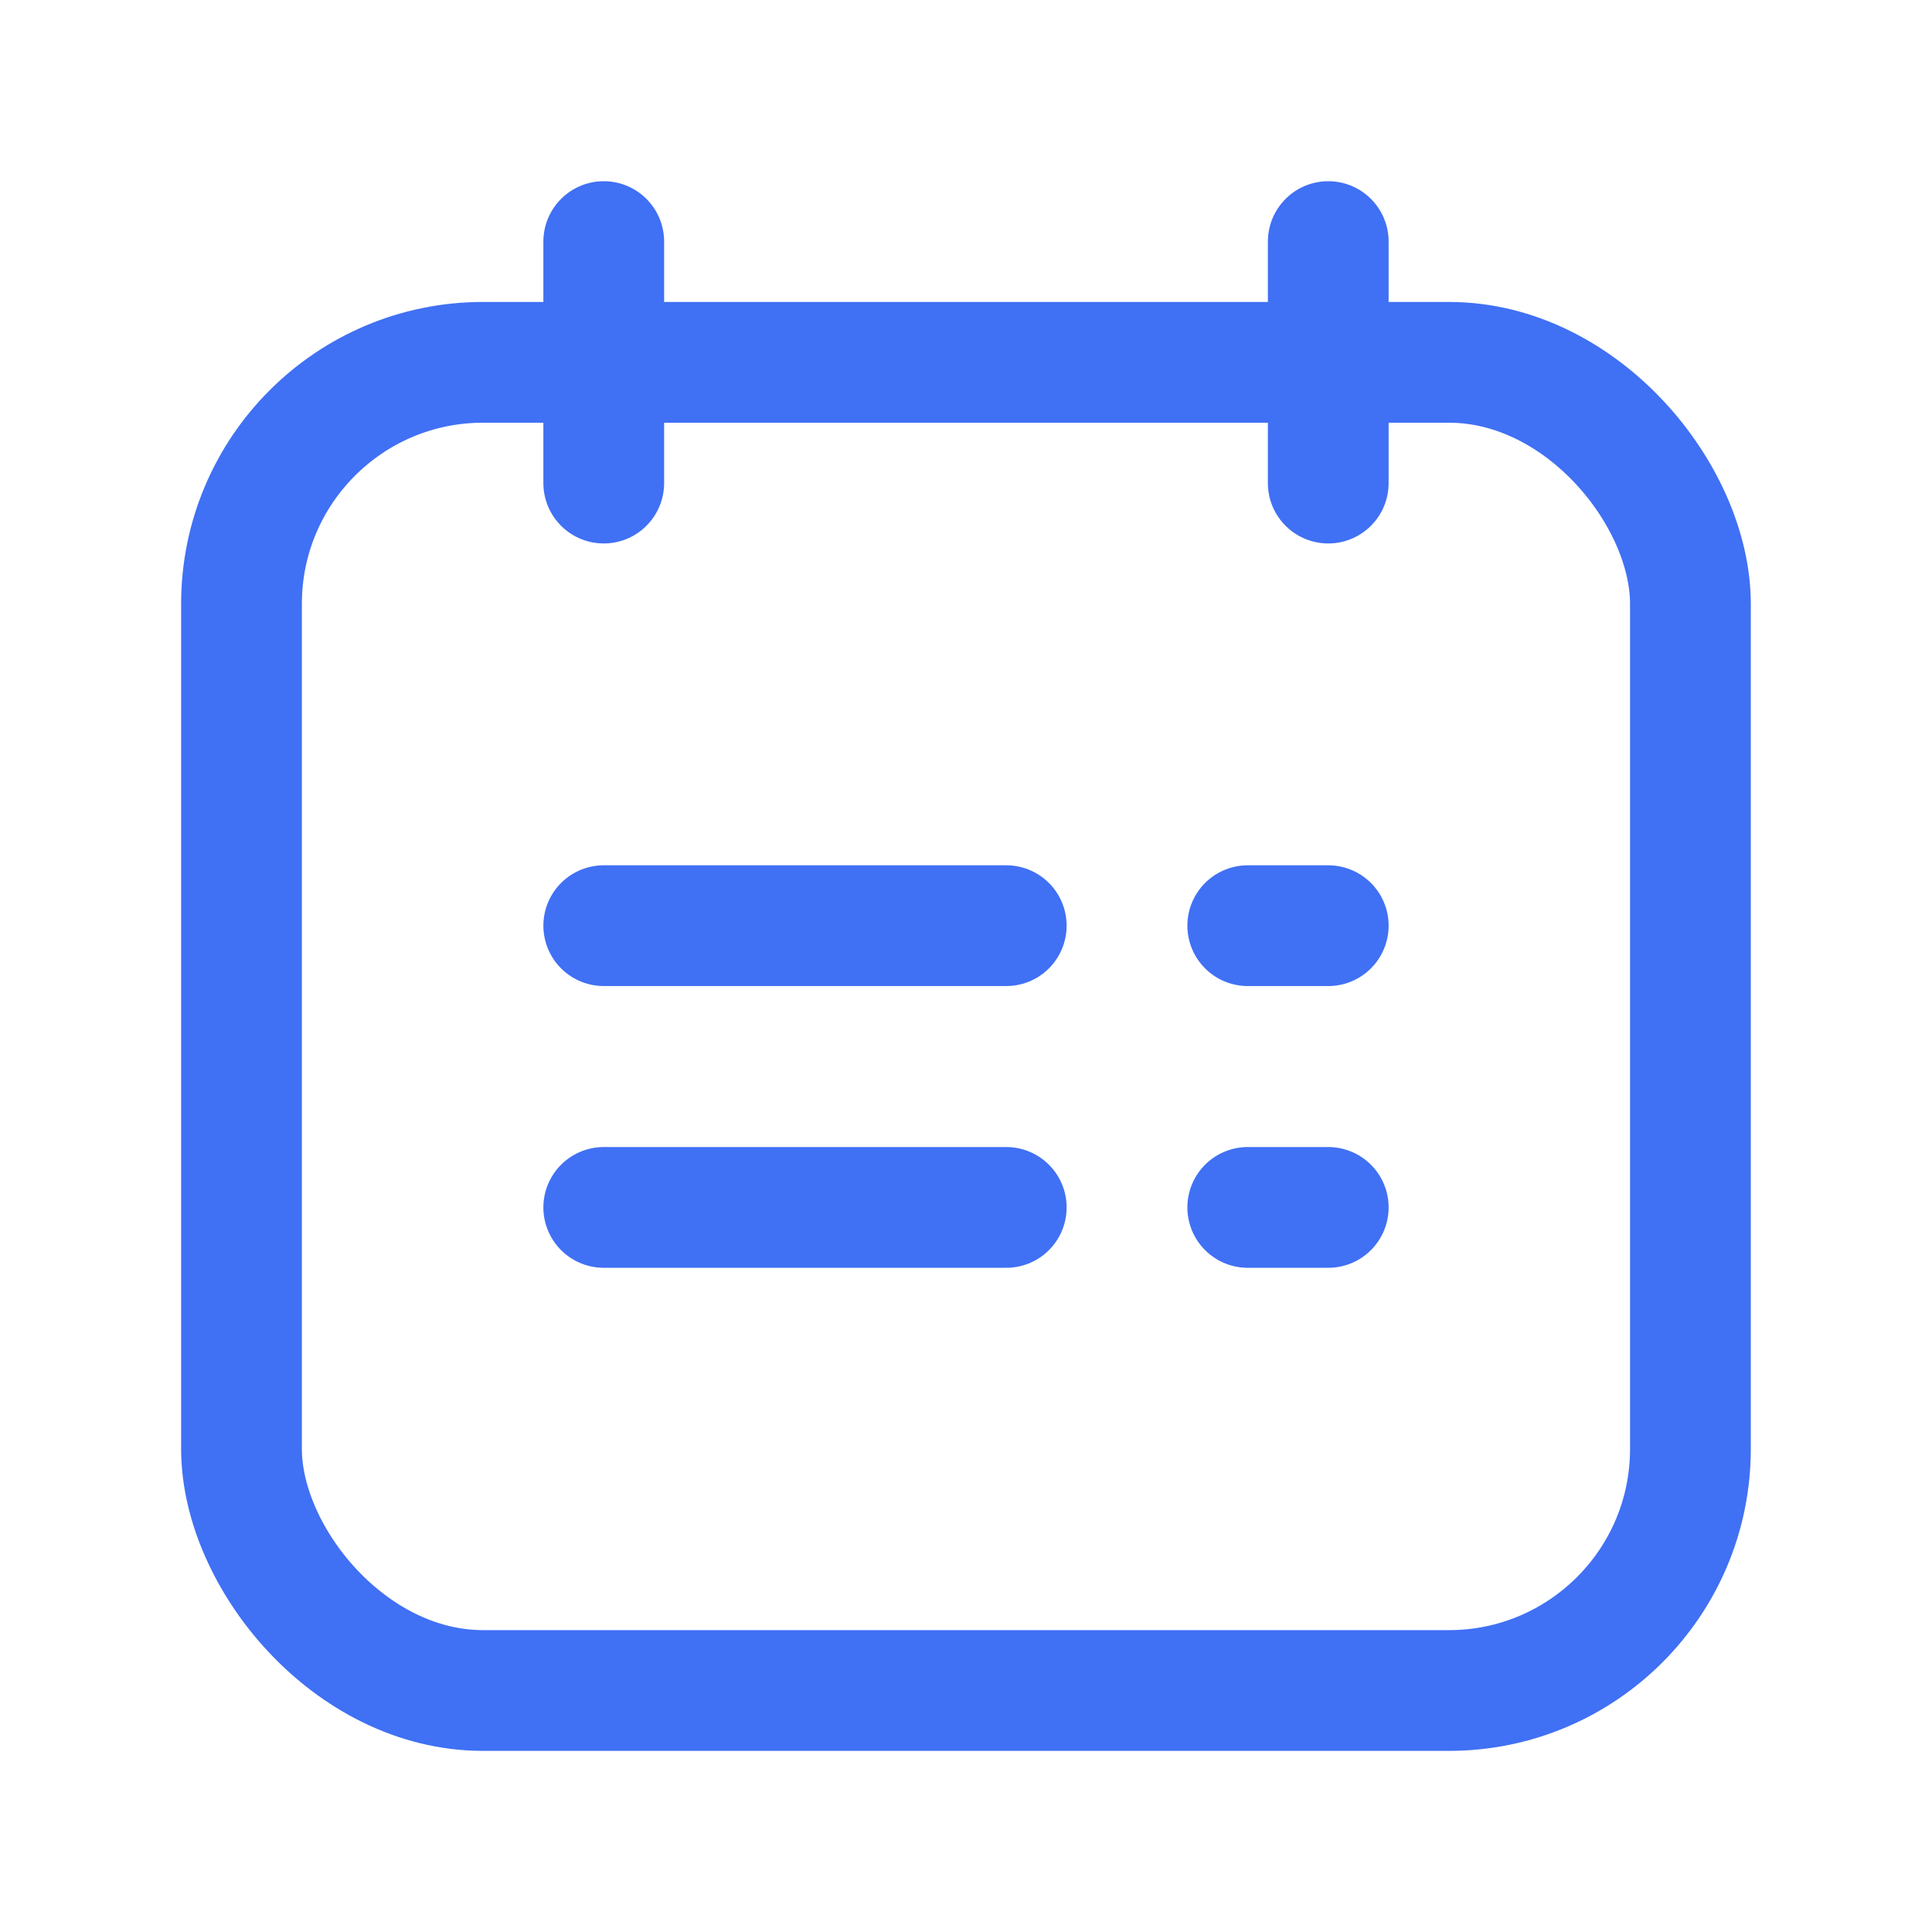 <svg width="24" height="24" viewBox="0 0 24 24" fill="none" xmlns="http://www.w3.org/2000/svg">
<path d="M7.5 3.001V6.001" stroke="#4070F4" stroke-width="1.5" stroke-linecap="round" stroke-linejoin="round"/>
<path d="M16.5 3.001V6.001" stroke="#4070F4" stroke-width="1.5" stroke-linecap="round" stroke-linejoin="round"/>
<rect x="3" y="4.501" width="17.999" height="16.499" rx="3" stroke="#4070F4" stroke-width="1.5" stroke-linecap="round" stroke-linejoin="round"/>
<path d="M12.5 14.999H7.5" stroke="#4070F4" stroke-width="1.5" stroke-linecap="round" stroke-linejoin="round"/>
<path d="M12.5 11.499H7.5" stroke="#4070F4" stroke-width="1.5" stroke-linecap="round" stroke-linejoin="round"/>
<path d="M16.5 14.999H15.5" stroke="#4070F4" stroke-width="1.5" stroke-linecap="round" stroke-linejoin="round"/>
<path d="M16.5 11.499H15.5" stroke="#4070F4" stroke-width="1.5" stroke-linecap="round" stroke-linejoin="round"/>
</svg>
